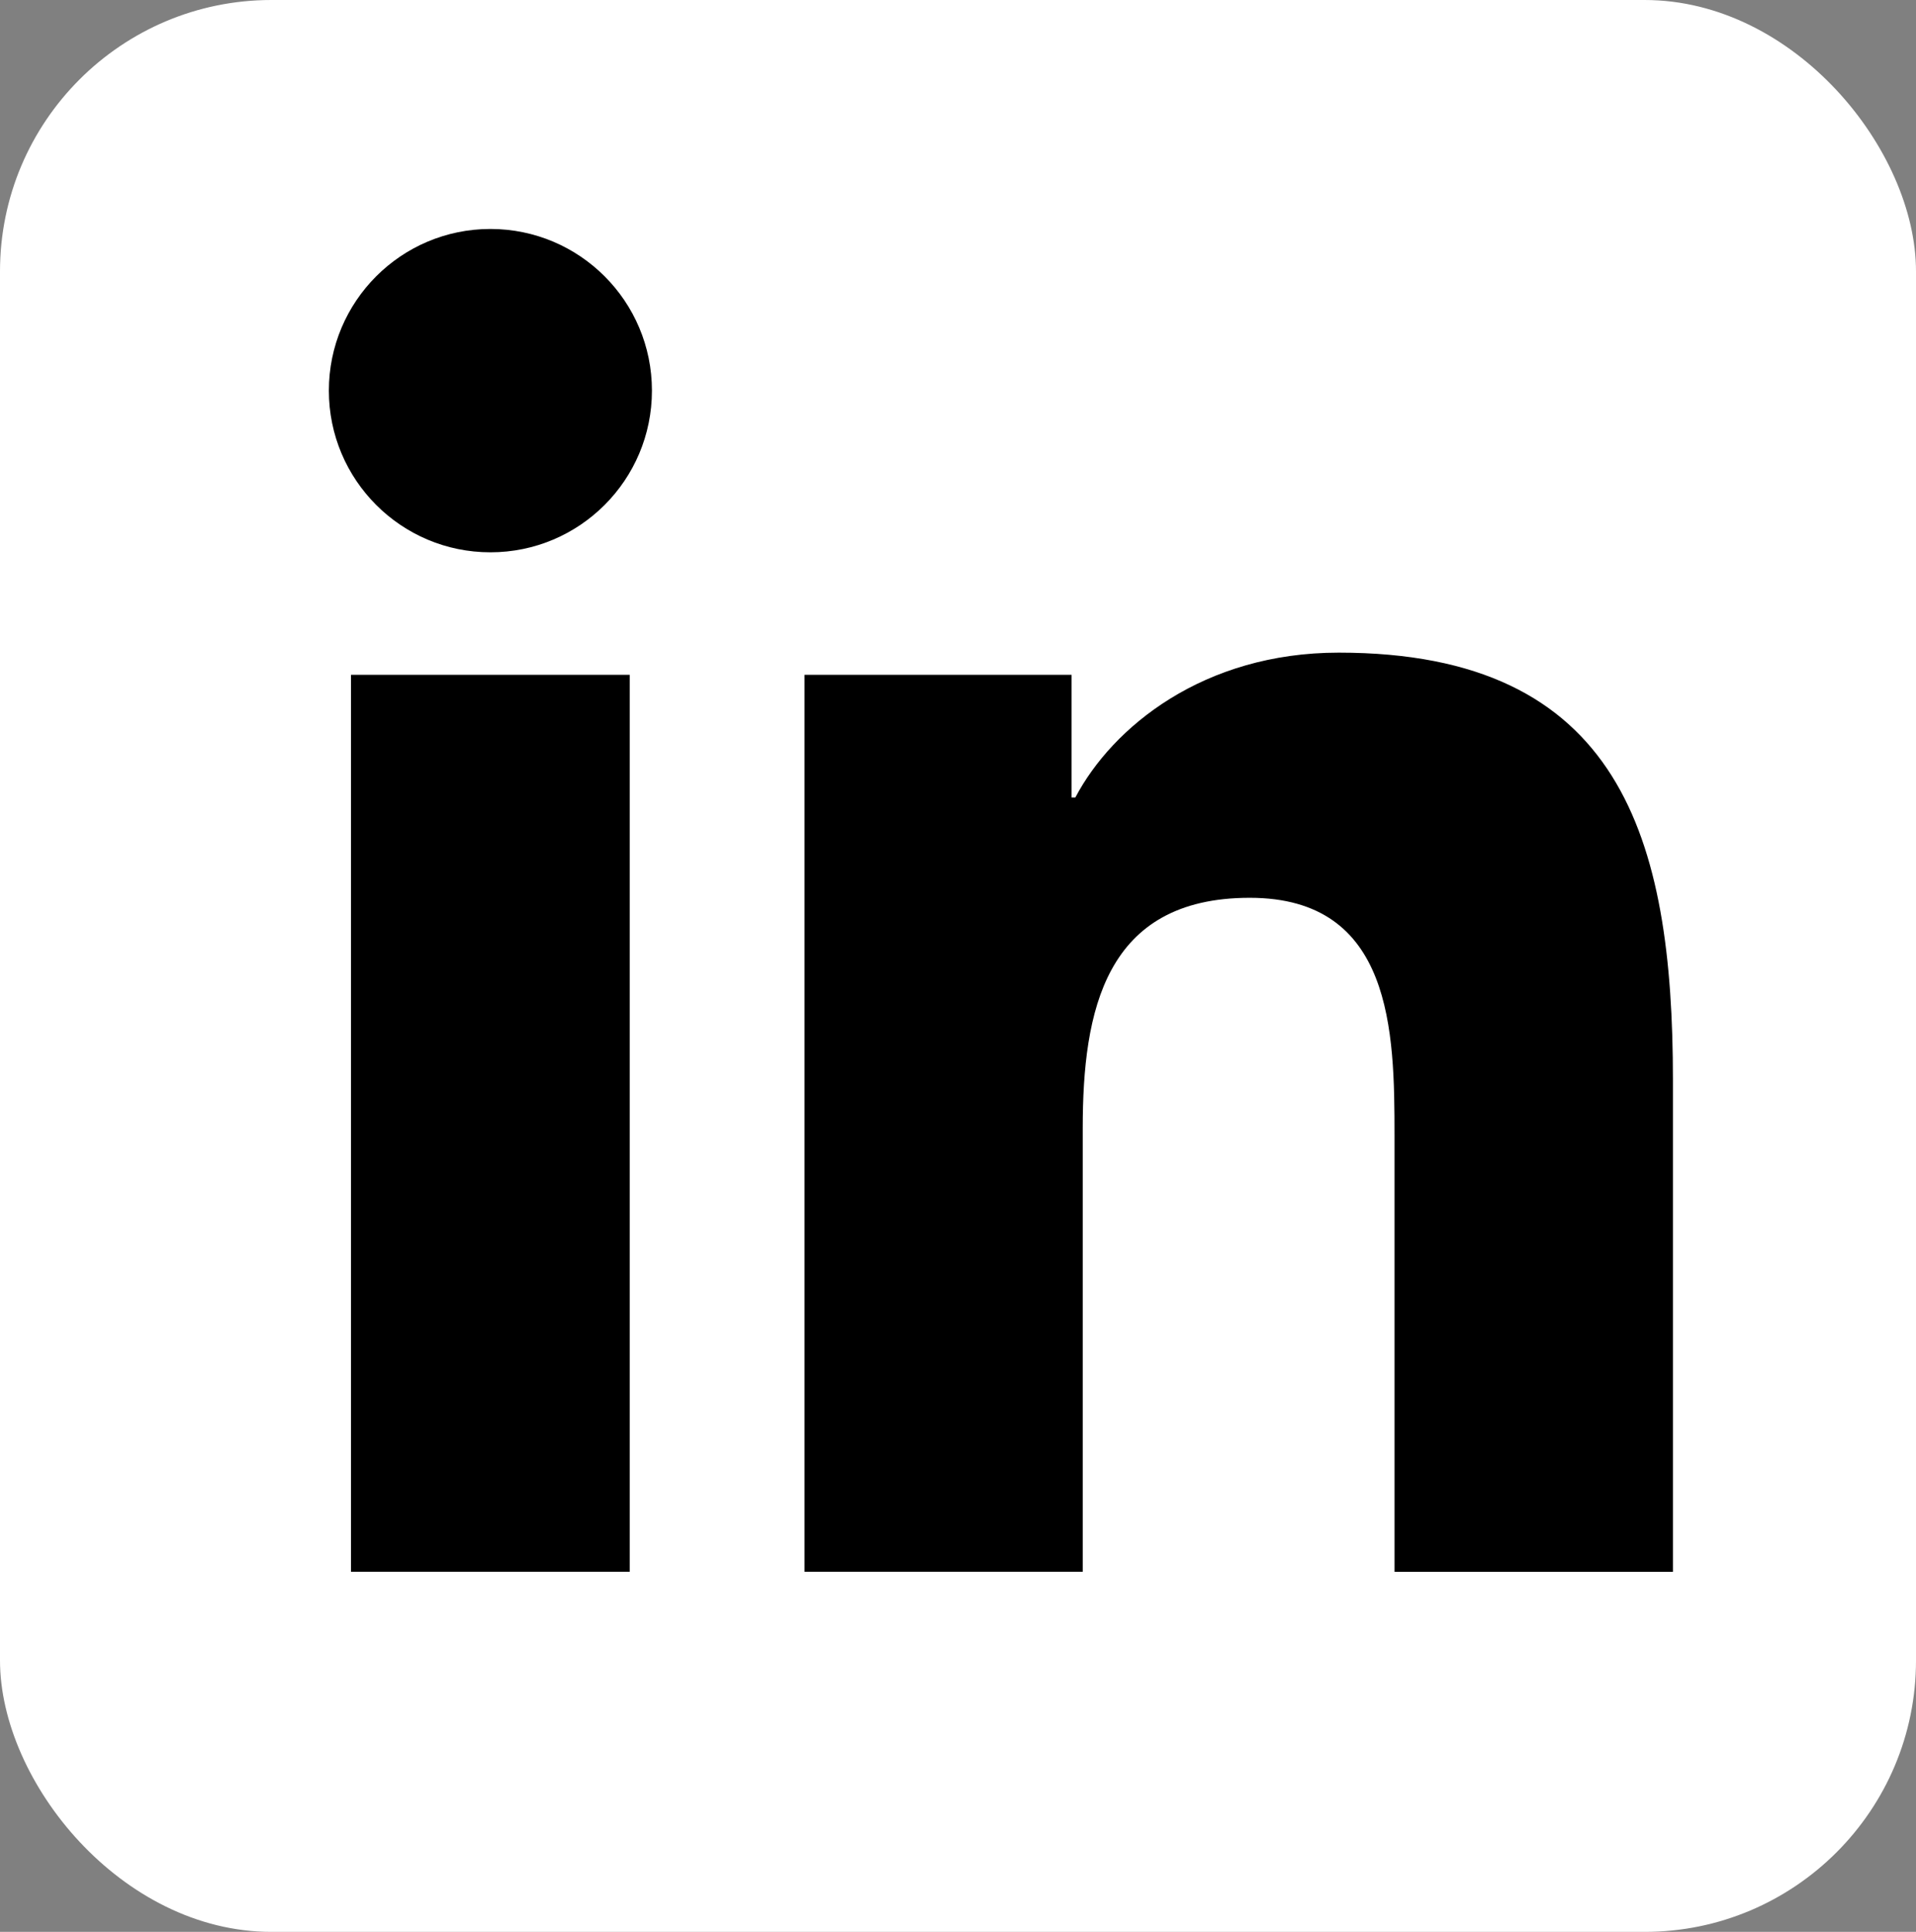 <svg width="120" height="121" viewBox="0 0 120 121" fill="none" xmlns="http://www.w3.org/2000/svg">
<rect x="0" y="0" width="120" height="121" fill="#808080" stroke="none"/>
<rect width="120" height="121" rx="17" fill="white"/>
<path d="M30.714 34.593C36.302 34.593 40.831 30.059 40.831 24.467C40.831 18.874 36.302 14.341 30.714 14.341C25.127 14.341 20.597 18.874 20.597 24.467C20.597 30.059 25.127 34.593 30.714 34.593Z" fill="black"/>
<path d="M50.385 42.266V98.445H67.812V70.663C67.812 63.332 69.19 56.233 78.272 56.233C87.228 56.233 87.339 64.614 87.339 71.126V98.449H104.776V67.641C104.776 52.508 101.521 40.877 83.848 40.877C75.363 40.877 69.676 45.538 67.35 49.948H67.114V42.266H50.385ZM21.984 42.266H39.44V98.445H21.984V42.266Z" fill="black"/>
</svg>

